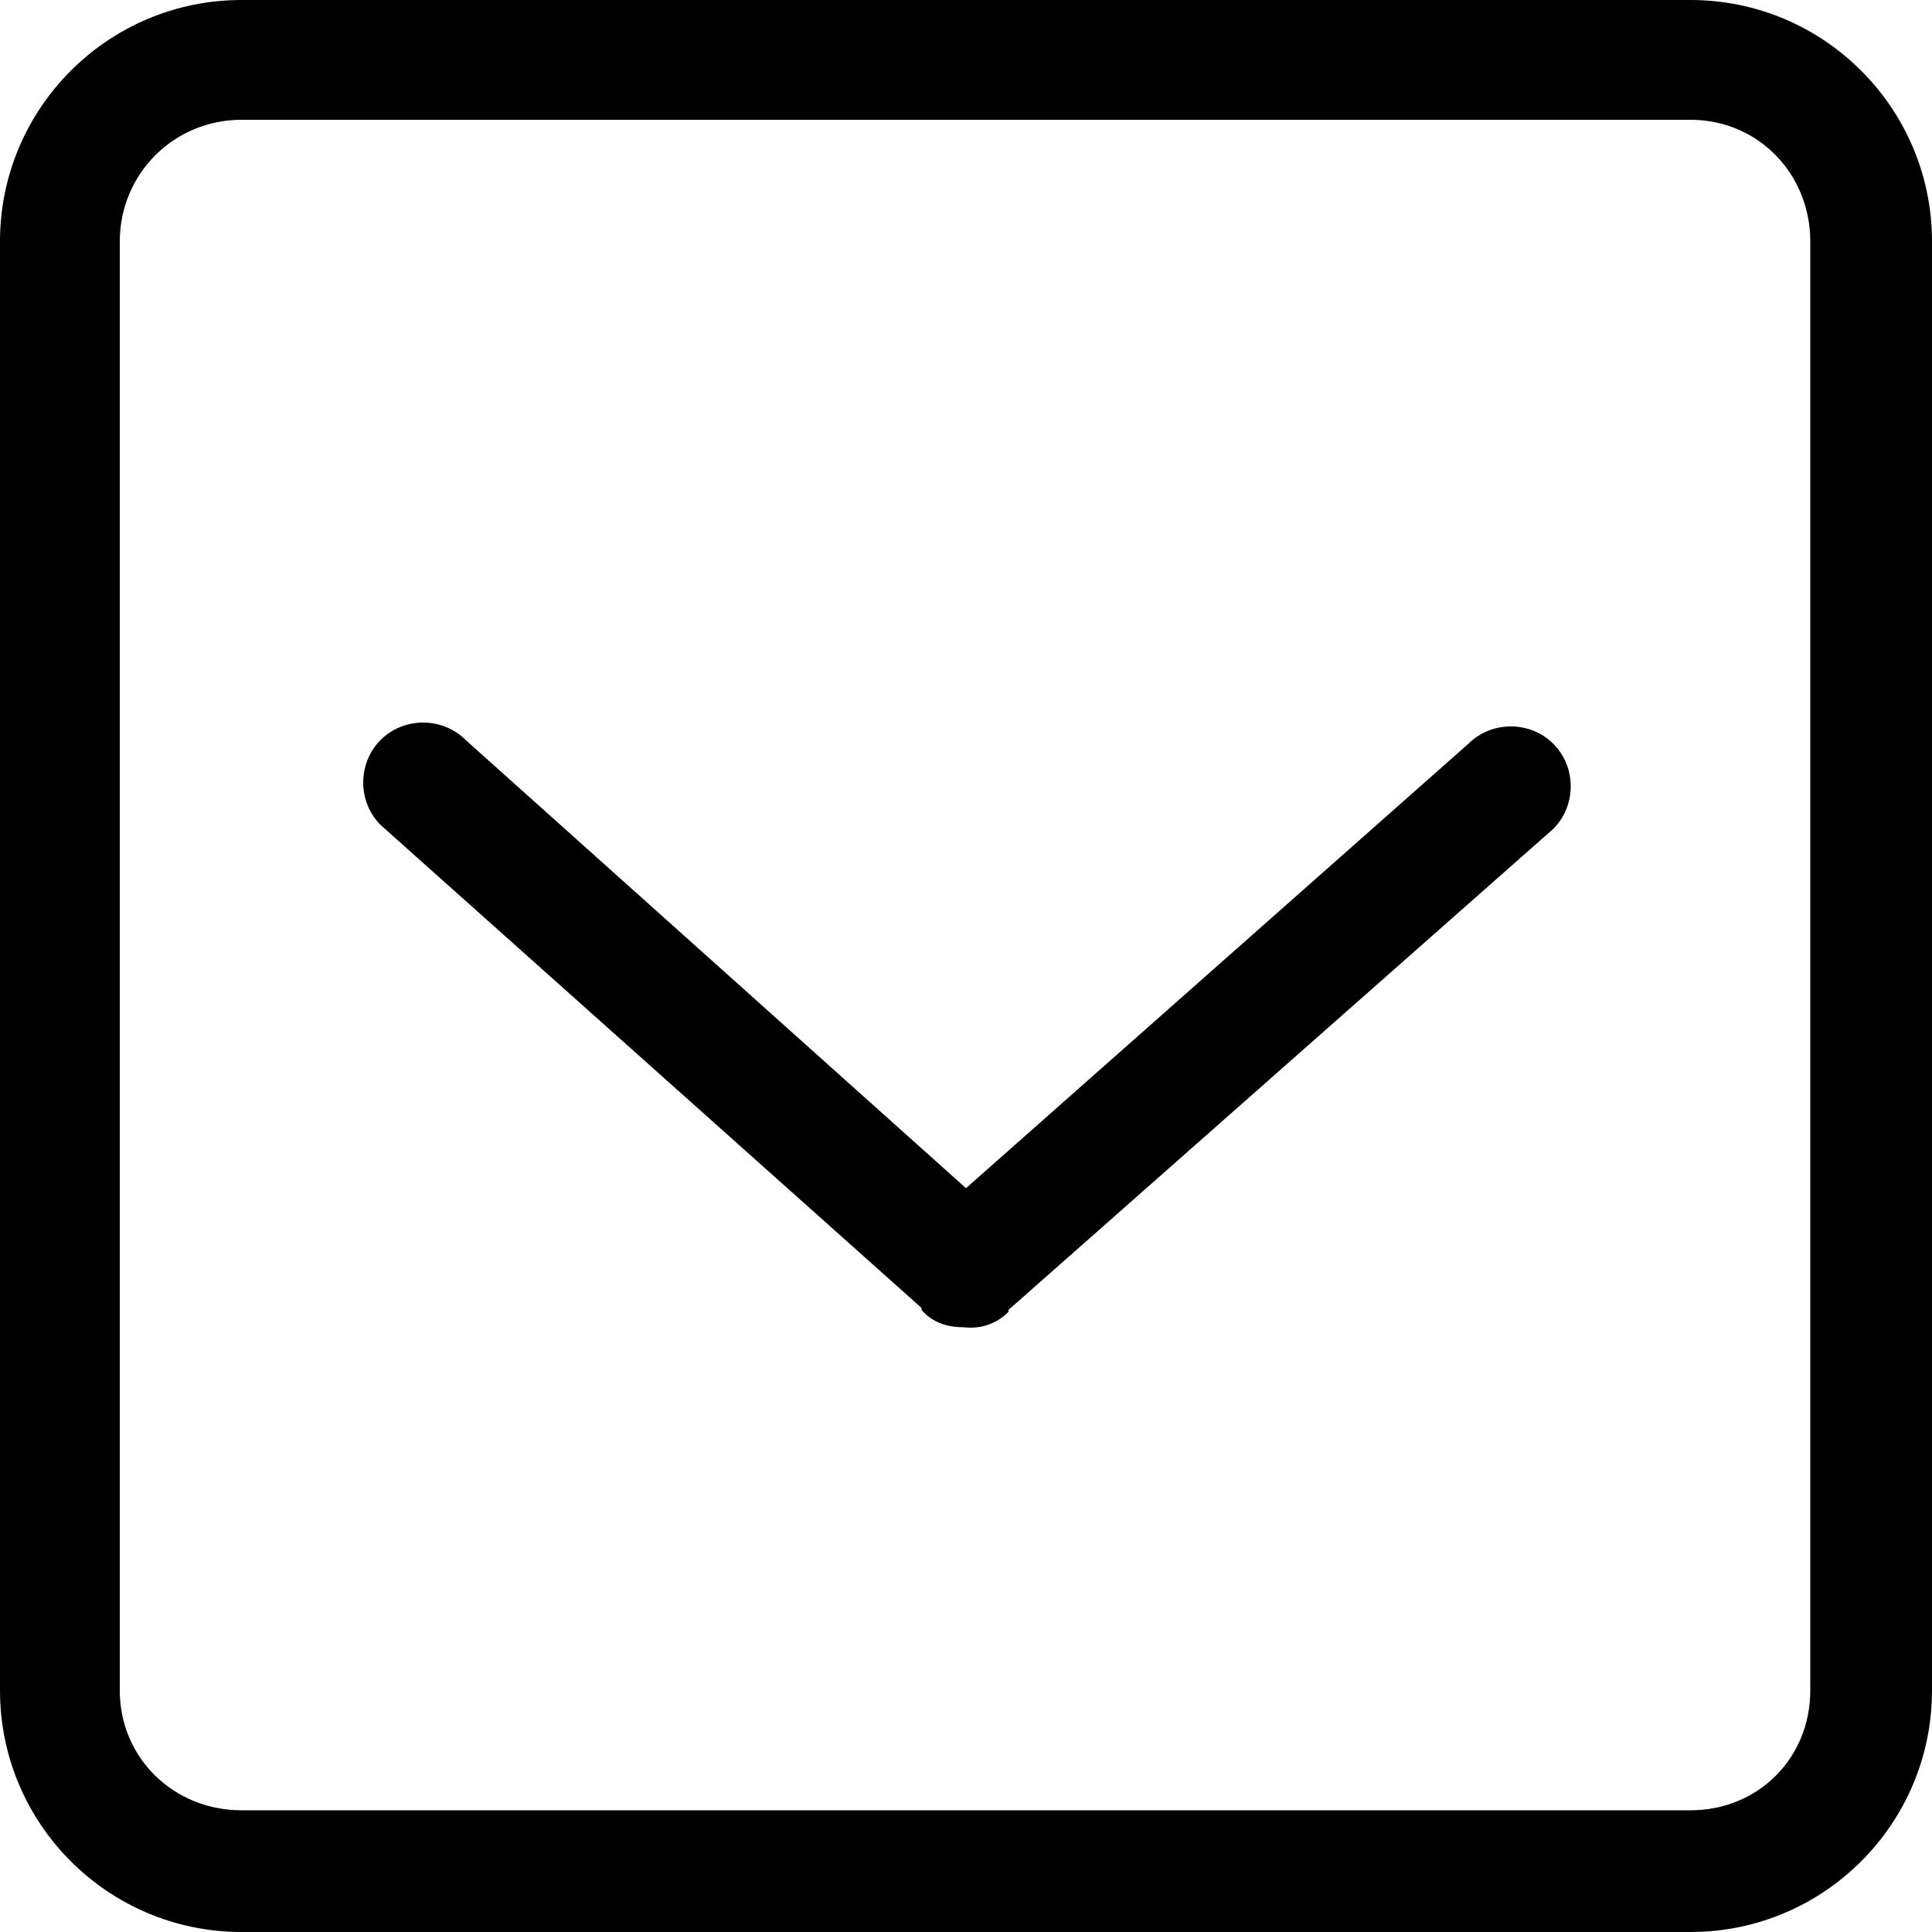 <?xml version="1.0" encoding="utf-8"?>
<!-- Generated by IcoMoon.io -->
<!DOCTYPE svg PUBLIC "-//W3C//DTD SVG 1.1//EN" "http://www.w3.org/Graphics/SVG/1.1/DTD/svg11.dtd">
<svg version="1.1" xmlns="http://www.w3.org/2000/svg" xmlns:xlink="http://www.w3.org/1999/xlink" width="100" height="100" viewBox="0 0 100 100">
<path d="M76 38.5l-26 23-25.9-23.2c-1.2-1.2-3.2-1.2-4.4 0s-1.2 3.2 0 4.4l28 25c0 0.1 0 0.1 0 0.1 0.6 0.7 1.4 0.9 2.2 0.9 0.9 0.1 1.7-0.2 2.3-0.8 0-0.1 0-0.1 0-0.1l28.2-24.9c1.2-1.2 1.2-3.2 0-4.4s-3.2-1.2-4.4 0zM87.5 0h-75c-6.9 0-12.5 5.6-12.5 12.5v75c0 6.9 5.6 12.5 12.5 12.5h75c6.9 0 12.5-5.6 12.5-12.5v-75c0-6.9-5.6-12.5-12.5-12.5zM93.7 87.5c0 3.5-2.7 6.2-6.2 6.2h-75c-3.5 0-6.3-2.7-6.3-6.2v-75c0-3.5 2.8-6.3 6.3-6.3h75c3.5 0 6.2 2.8 6.2 6.3v75z"></path>
</svg>

